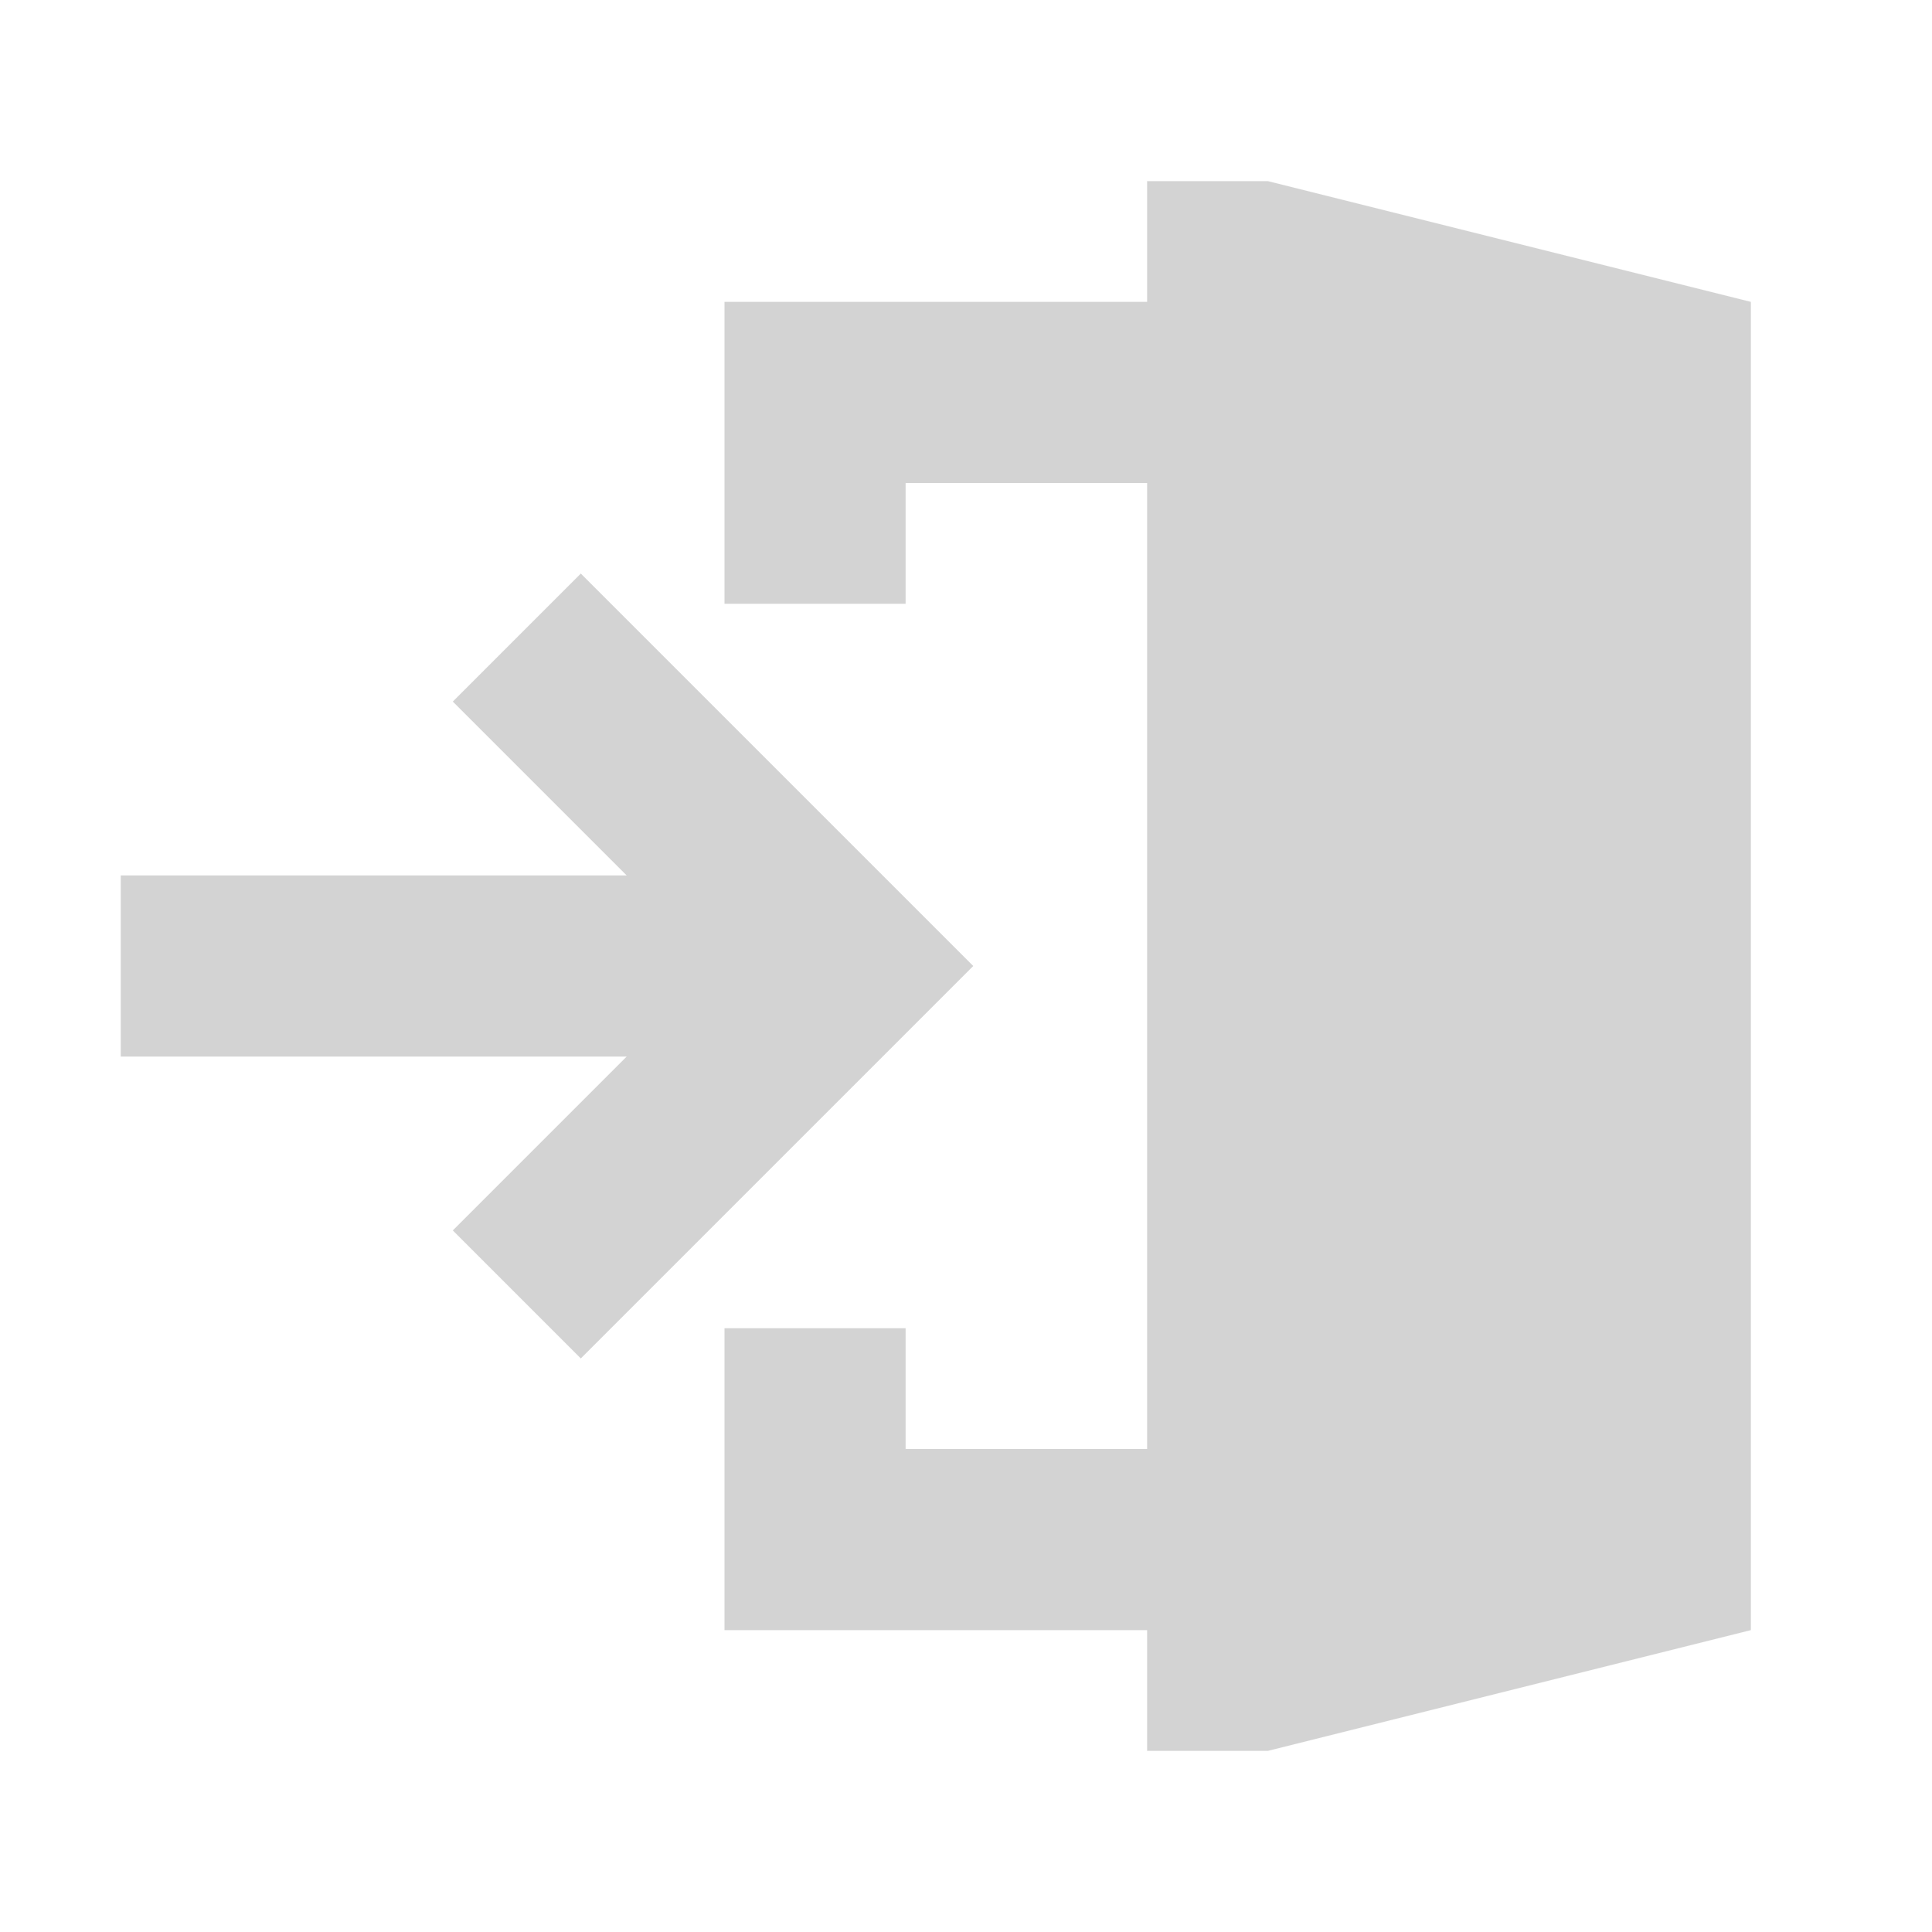 <svg xmlns="http://www.w3.org/2000/svg"  viewBox="0 0 64 64"><defs fill="#D3D3D3" /><path  d="m58,10v44l-16,4h-4v-4h-14v-10h6v4h8V16h-8v4h-6v-10h14v-4h4l16,4Zm-38.76,9l-4.24,4.24,5.76,5.76H4v6h16.76l-5.76,5.76,4.24,4.24,13-13-13-13Z" fill="#D3D3D3" /></svg>